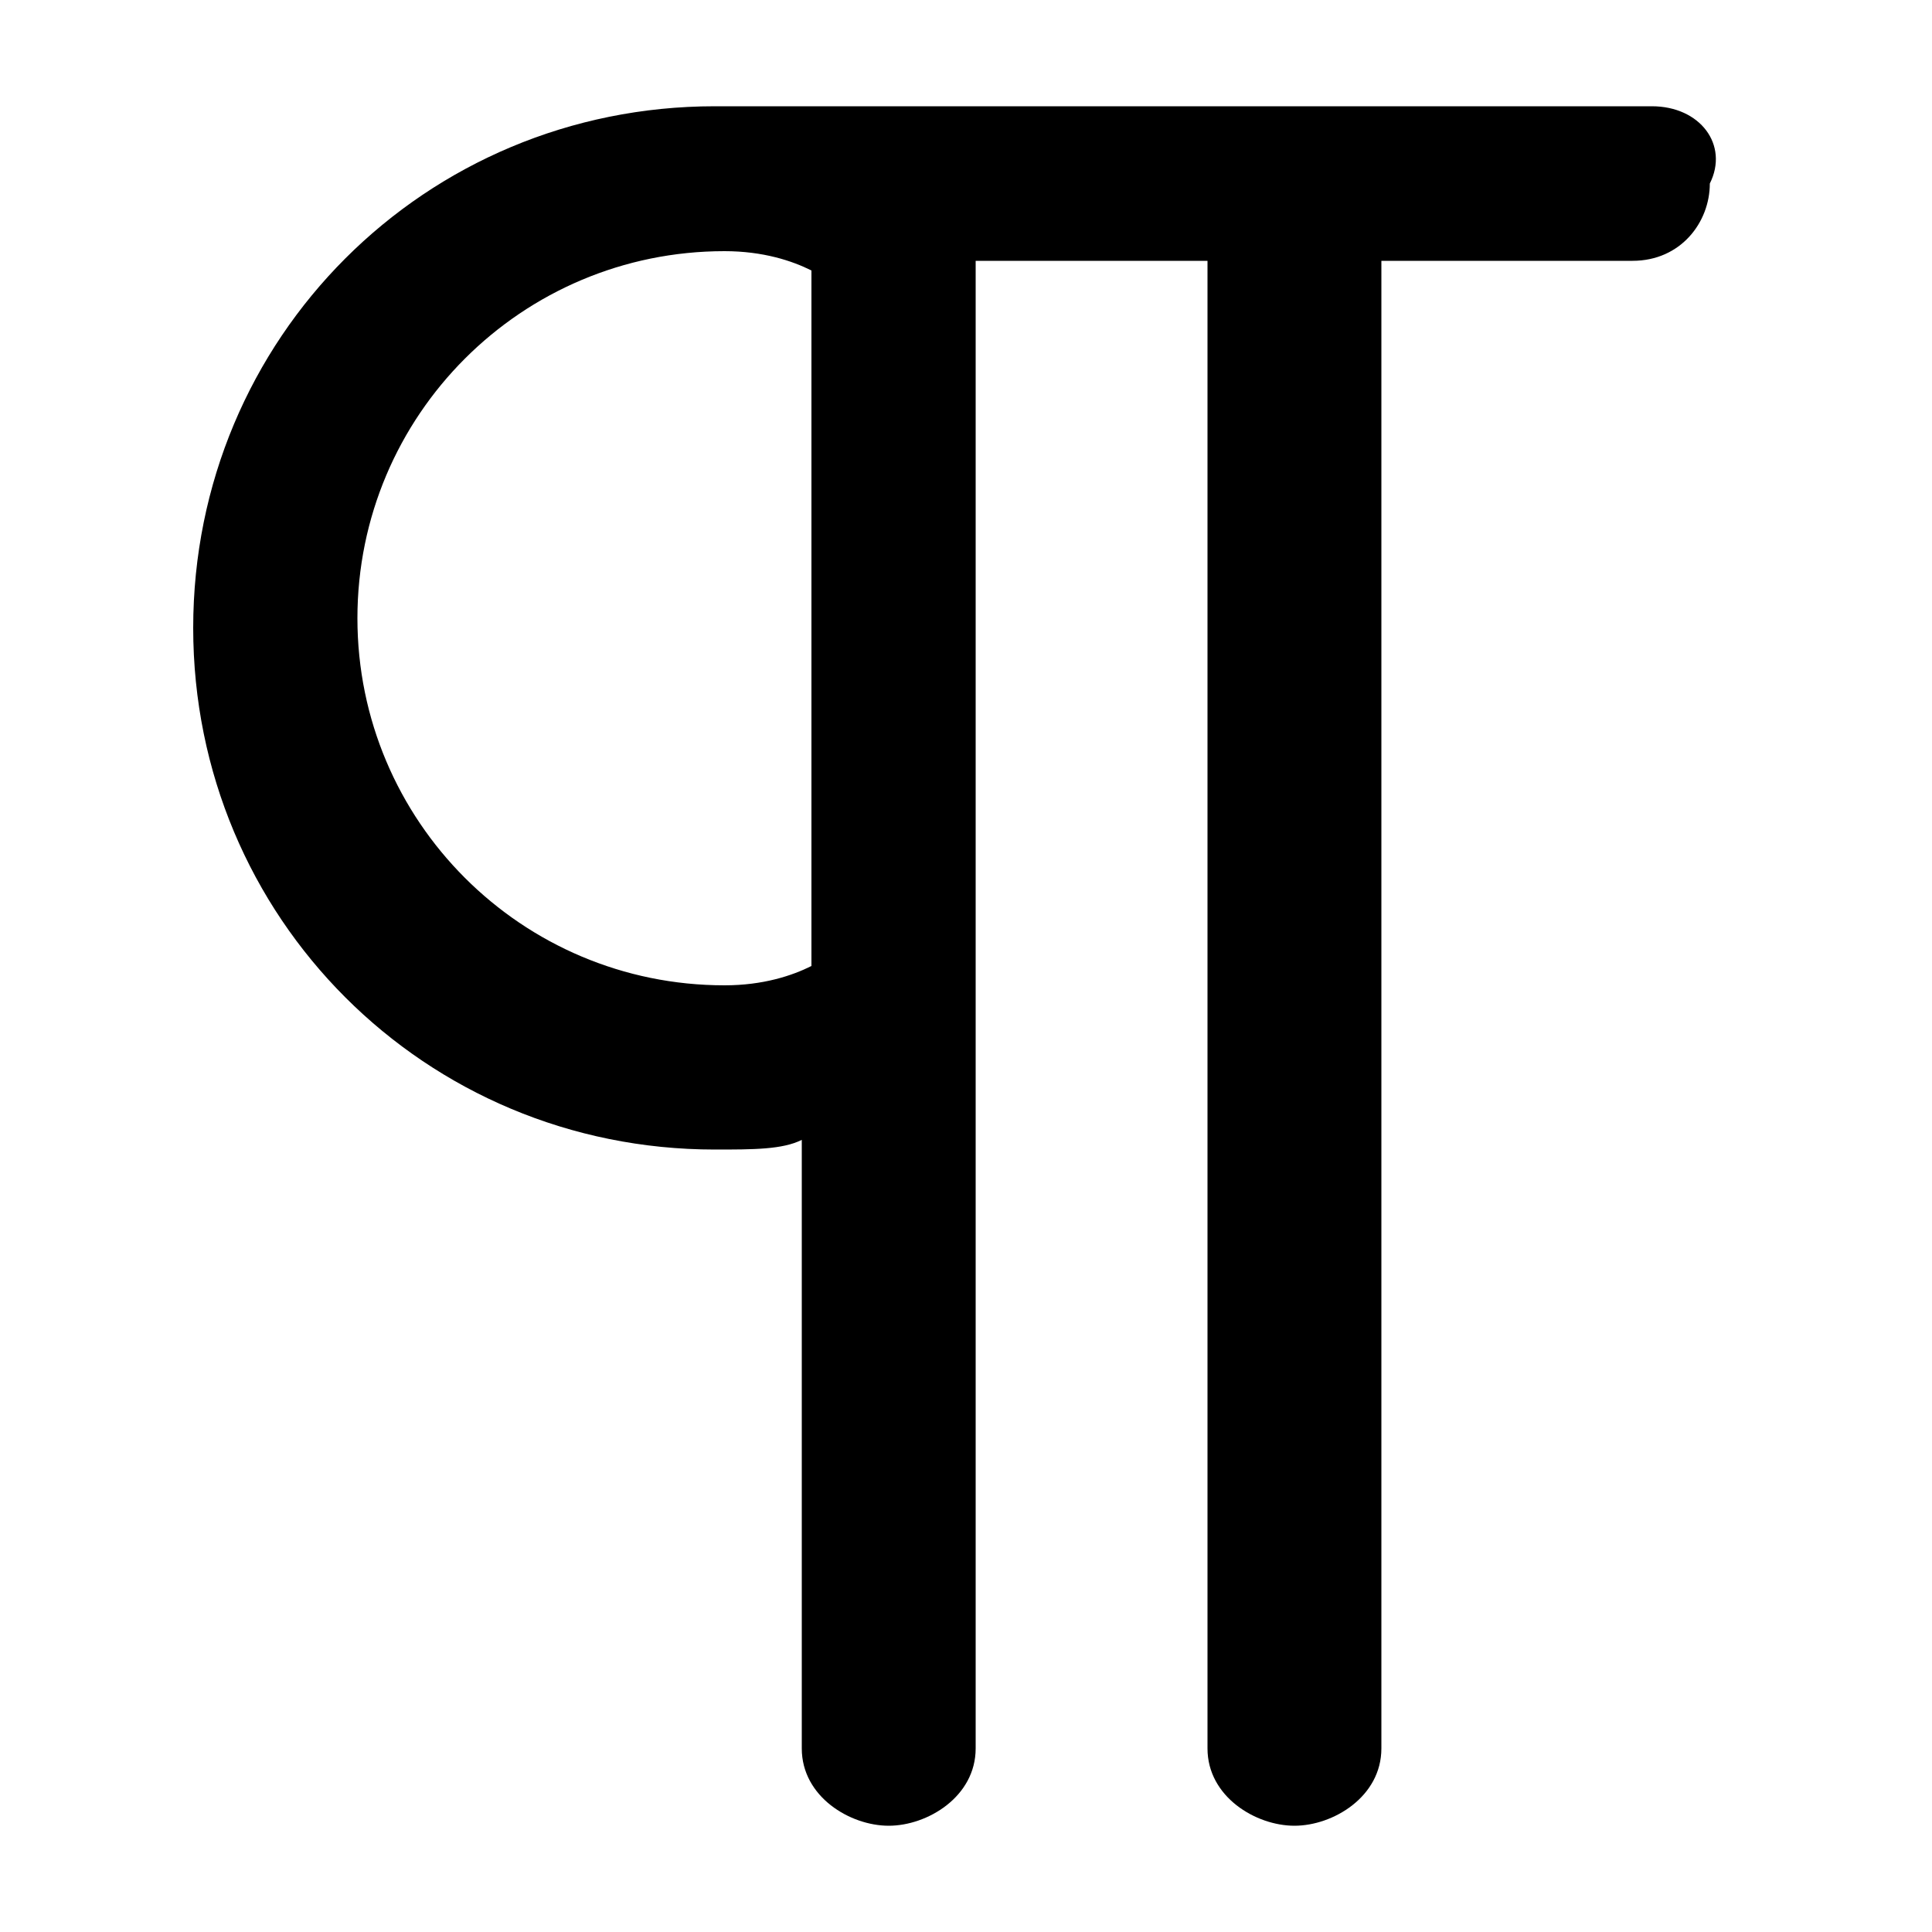 <?xml version="1.0" encoding="utf-8"?>
<!-- Generator: Adobe Illustrator 23.1.0, SVG Export Plug-In . SVG Version: 6.00 Build 0)  -->
<svg version="1.1" id="Layer_1" xmlns="http://www.w3.org/2000/svg" xmlns:xlink="http://www.w3.org/1999/xlink" x="0px" y="0px"
	 viewBox="0 0 20 20" style="enable-background:new 0 0 20 20;" xml:space="preserve">
<path d="M17.1,1.1H7.7c-0.1,0-0.2,0-0.3,0c-3,0-5.4,2.4-5.4,5.4c0,3,2.4,5.4,5.4,5.4c0.4,0,0.7,0,0.9-0.1v6.3c0,0.5,0.5,0.8,0.9,0.8
	s0.9-0.3,0.9-0.8V2.7h2.4v15.4c0,0.5,0.5,0.8,0.9,0.8s0.9-0.3,0.9-0.8V2.7h2.6c0.5,0,0.8-0.4,0.8-0.8C17.9,1.5,17.6,1.1,17.1,1.1z
	 M8.4,10c-0.2,0.1-0.5,0.2-0.9,0.2c-2.1,0-3.8-1.7-3.8-3.8s1.7-3.8,3.8-3.8c0.4,0,0.7,0.1,0.9,0.2V10z"/>
</svg>
